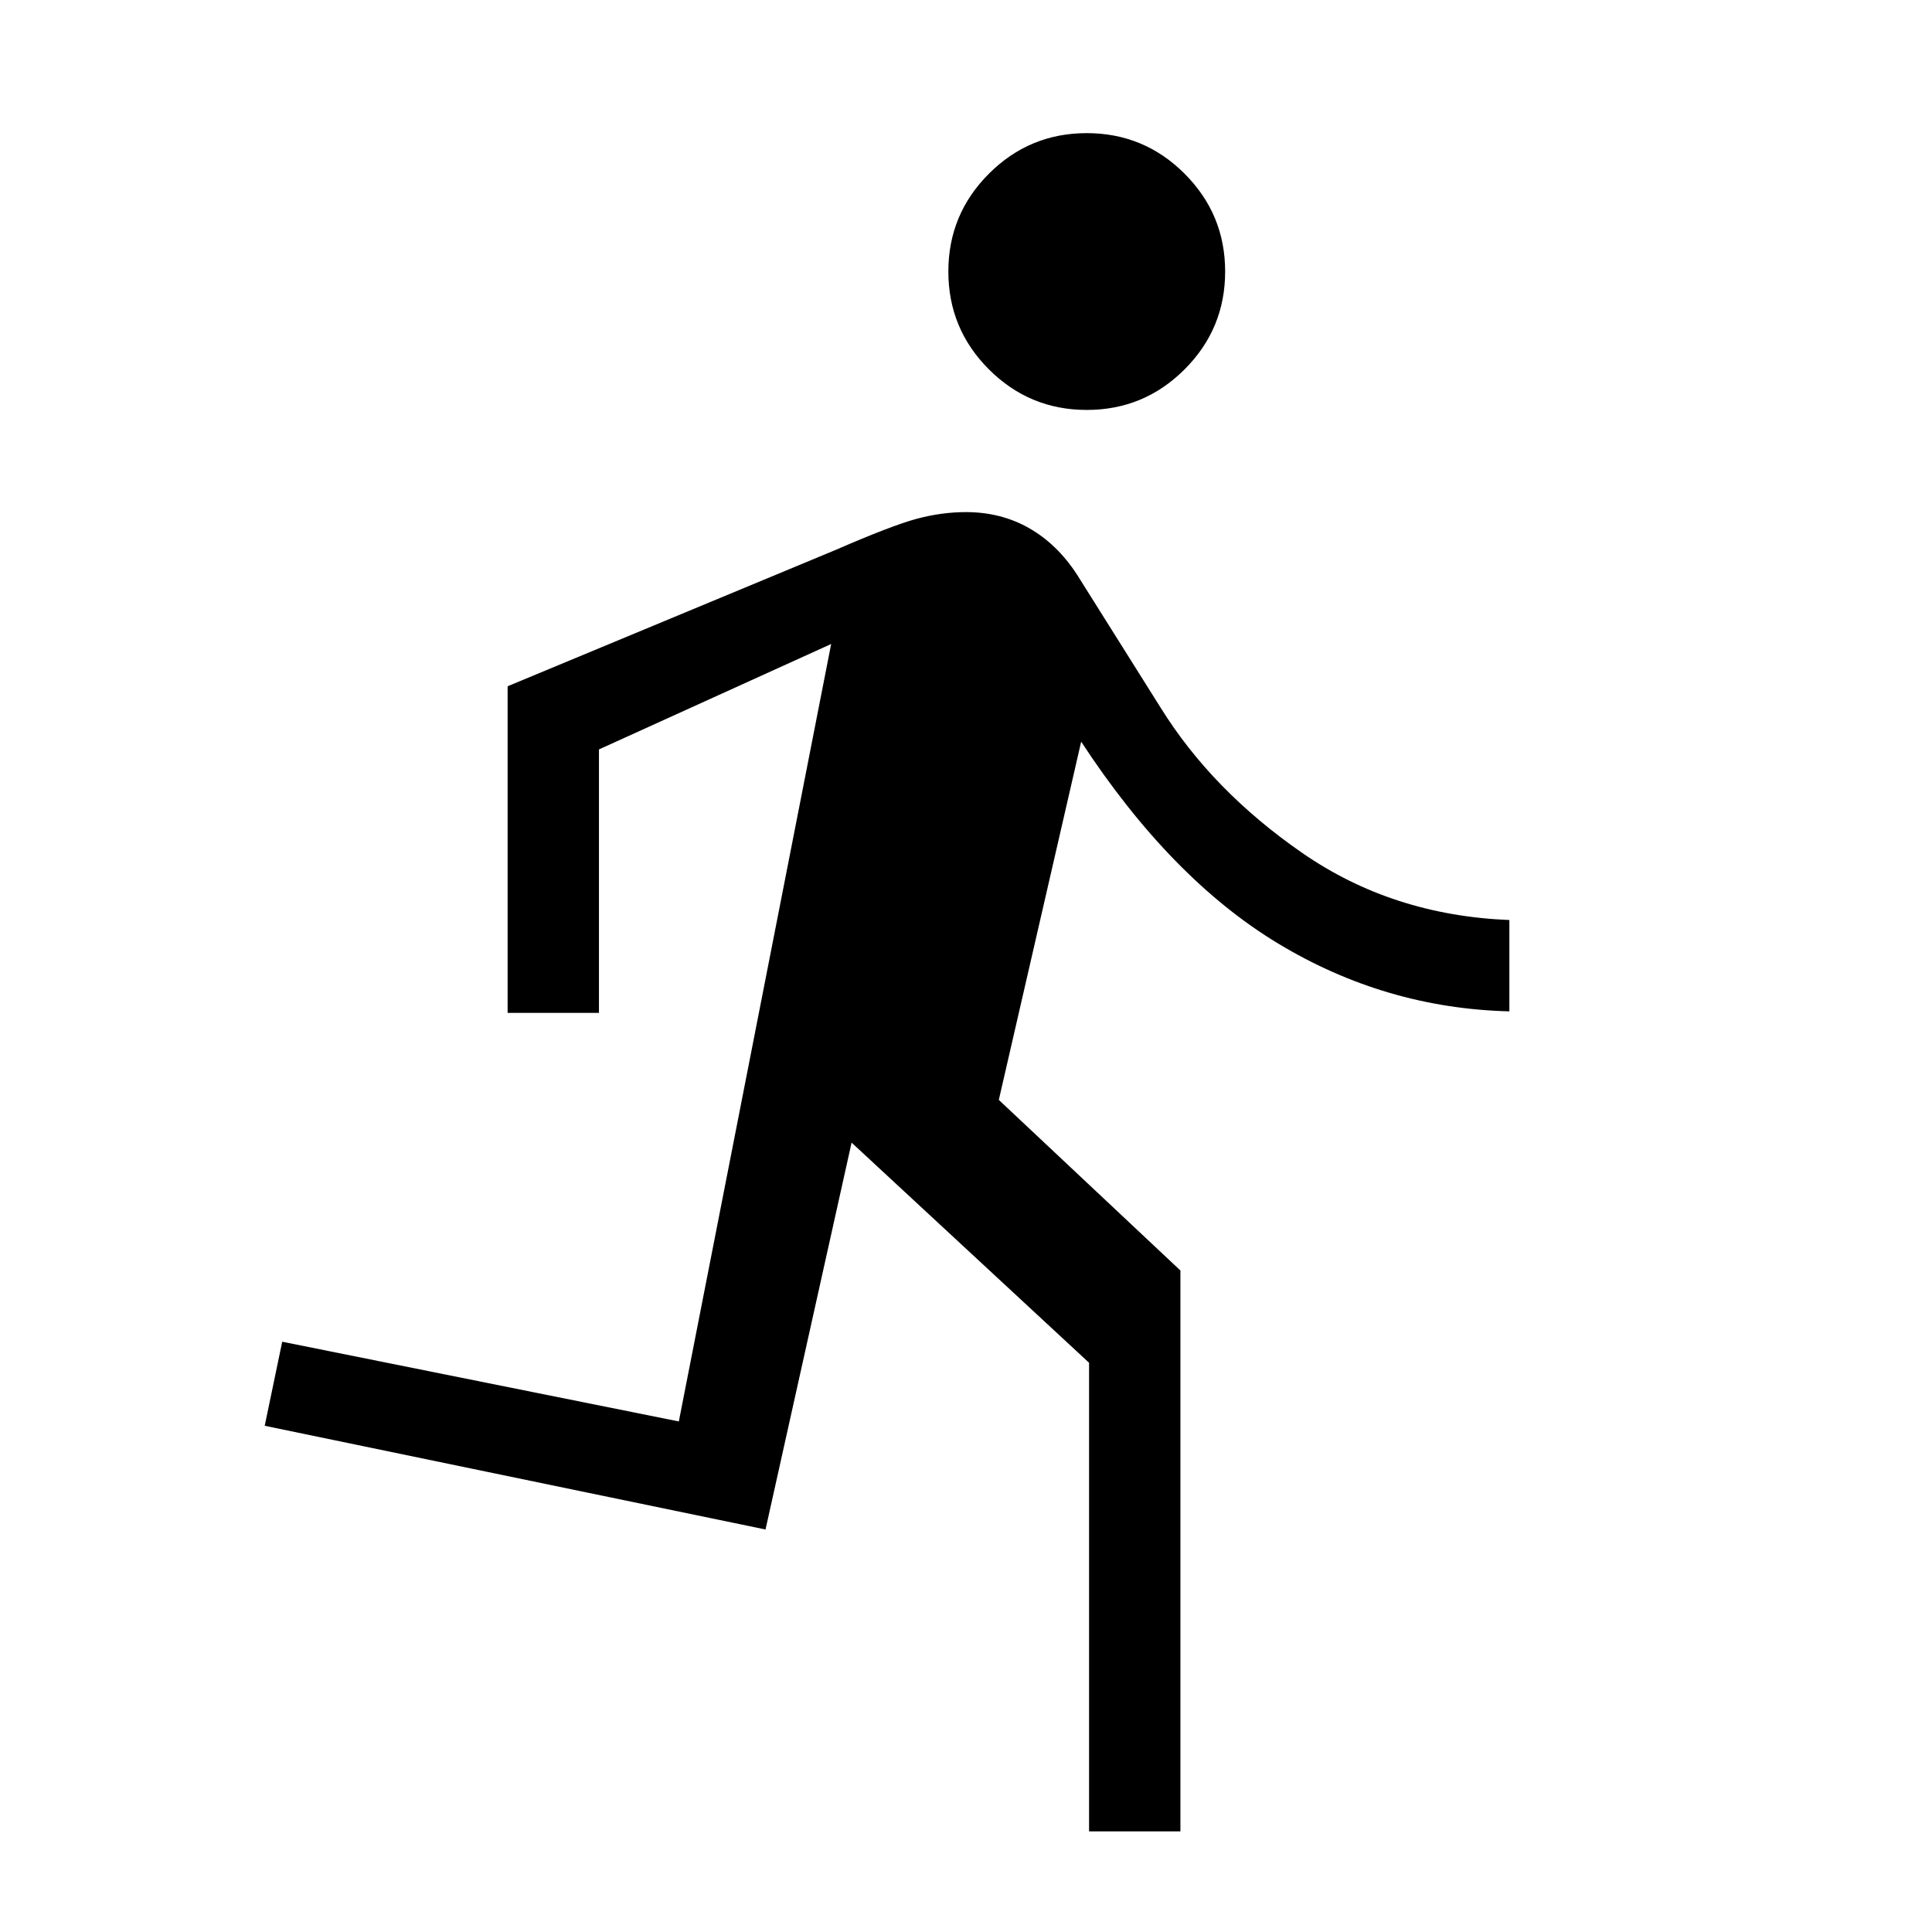 <svg xmlns="http://www.w3.org/2000/svg" width="48" height="48" viewBox="0 96 960 960"><path d="M541.154 1006V773.154l-118-109.386-42.77 192.231-248.845-51.538 8.692-41.768 197.077 39.615 75.693-386.309-115.386 52.385v130.923h-45.384V437l163.231-67.846q27.769-12.076 40.115-15.384 12.346-3.308 24.423-3.308 17.307 0 31.269 7.923 13.961 7.923 23.807 23l41.616 66.231q25.615 41.23 70.423 72.23 44.807 31 102.884 33.308v45.384q-61.615-1.539-114.884-33.693-53.269-32.154-97.885-100.308l-40.923 178.002 90.231 84.769V1006h-45.384ZM540 299.692q-28.461 0-48.615-20.154-20.154-20.153-20.154-48.615 0-28.461 20.154-48.615 20.154-20.154 48.615-20.154 28.461 0 48.615 20.154 20.154 20.154 20.154 48.615 0 28.462-20.154 48.615-20.154 20.154-48.615 20.154Z"/></svg>